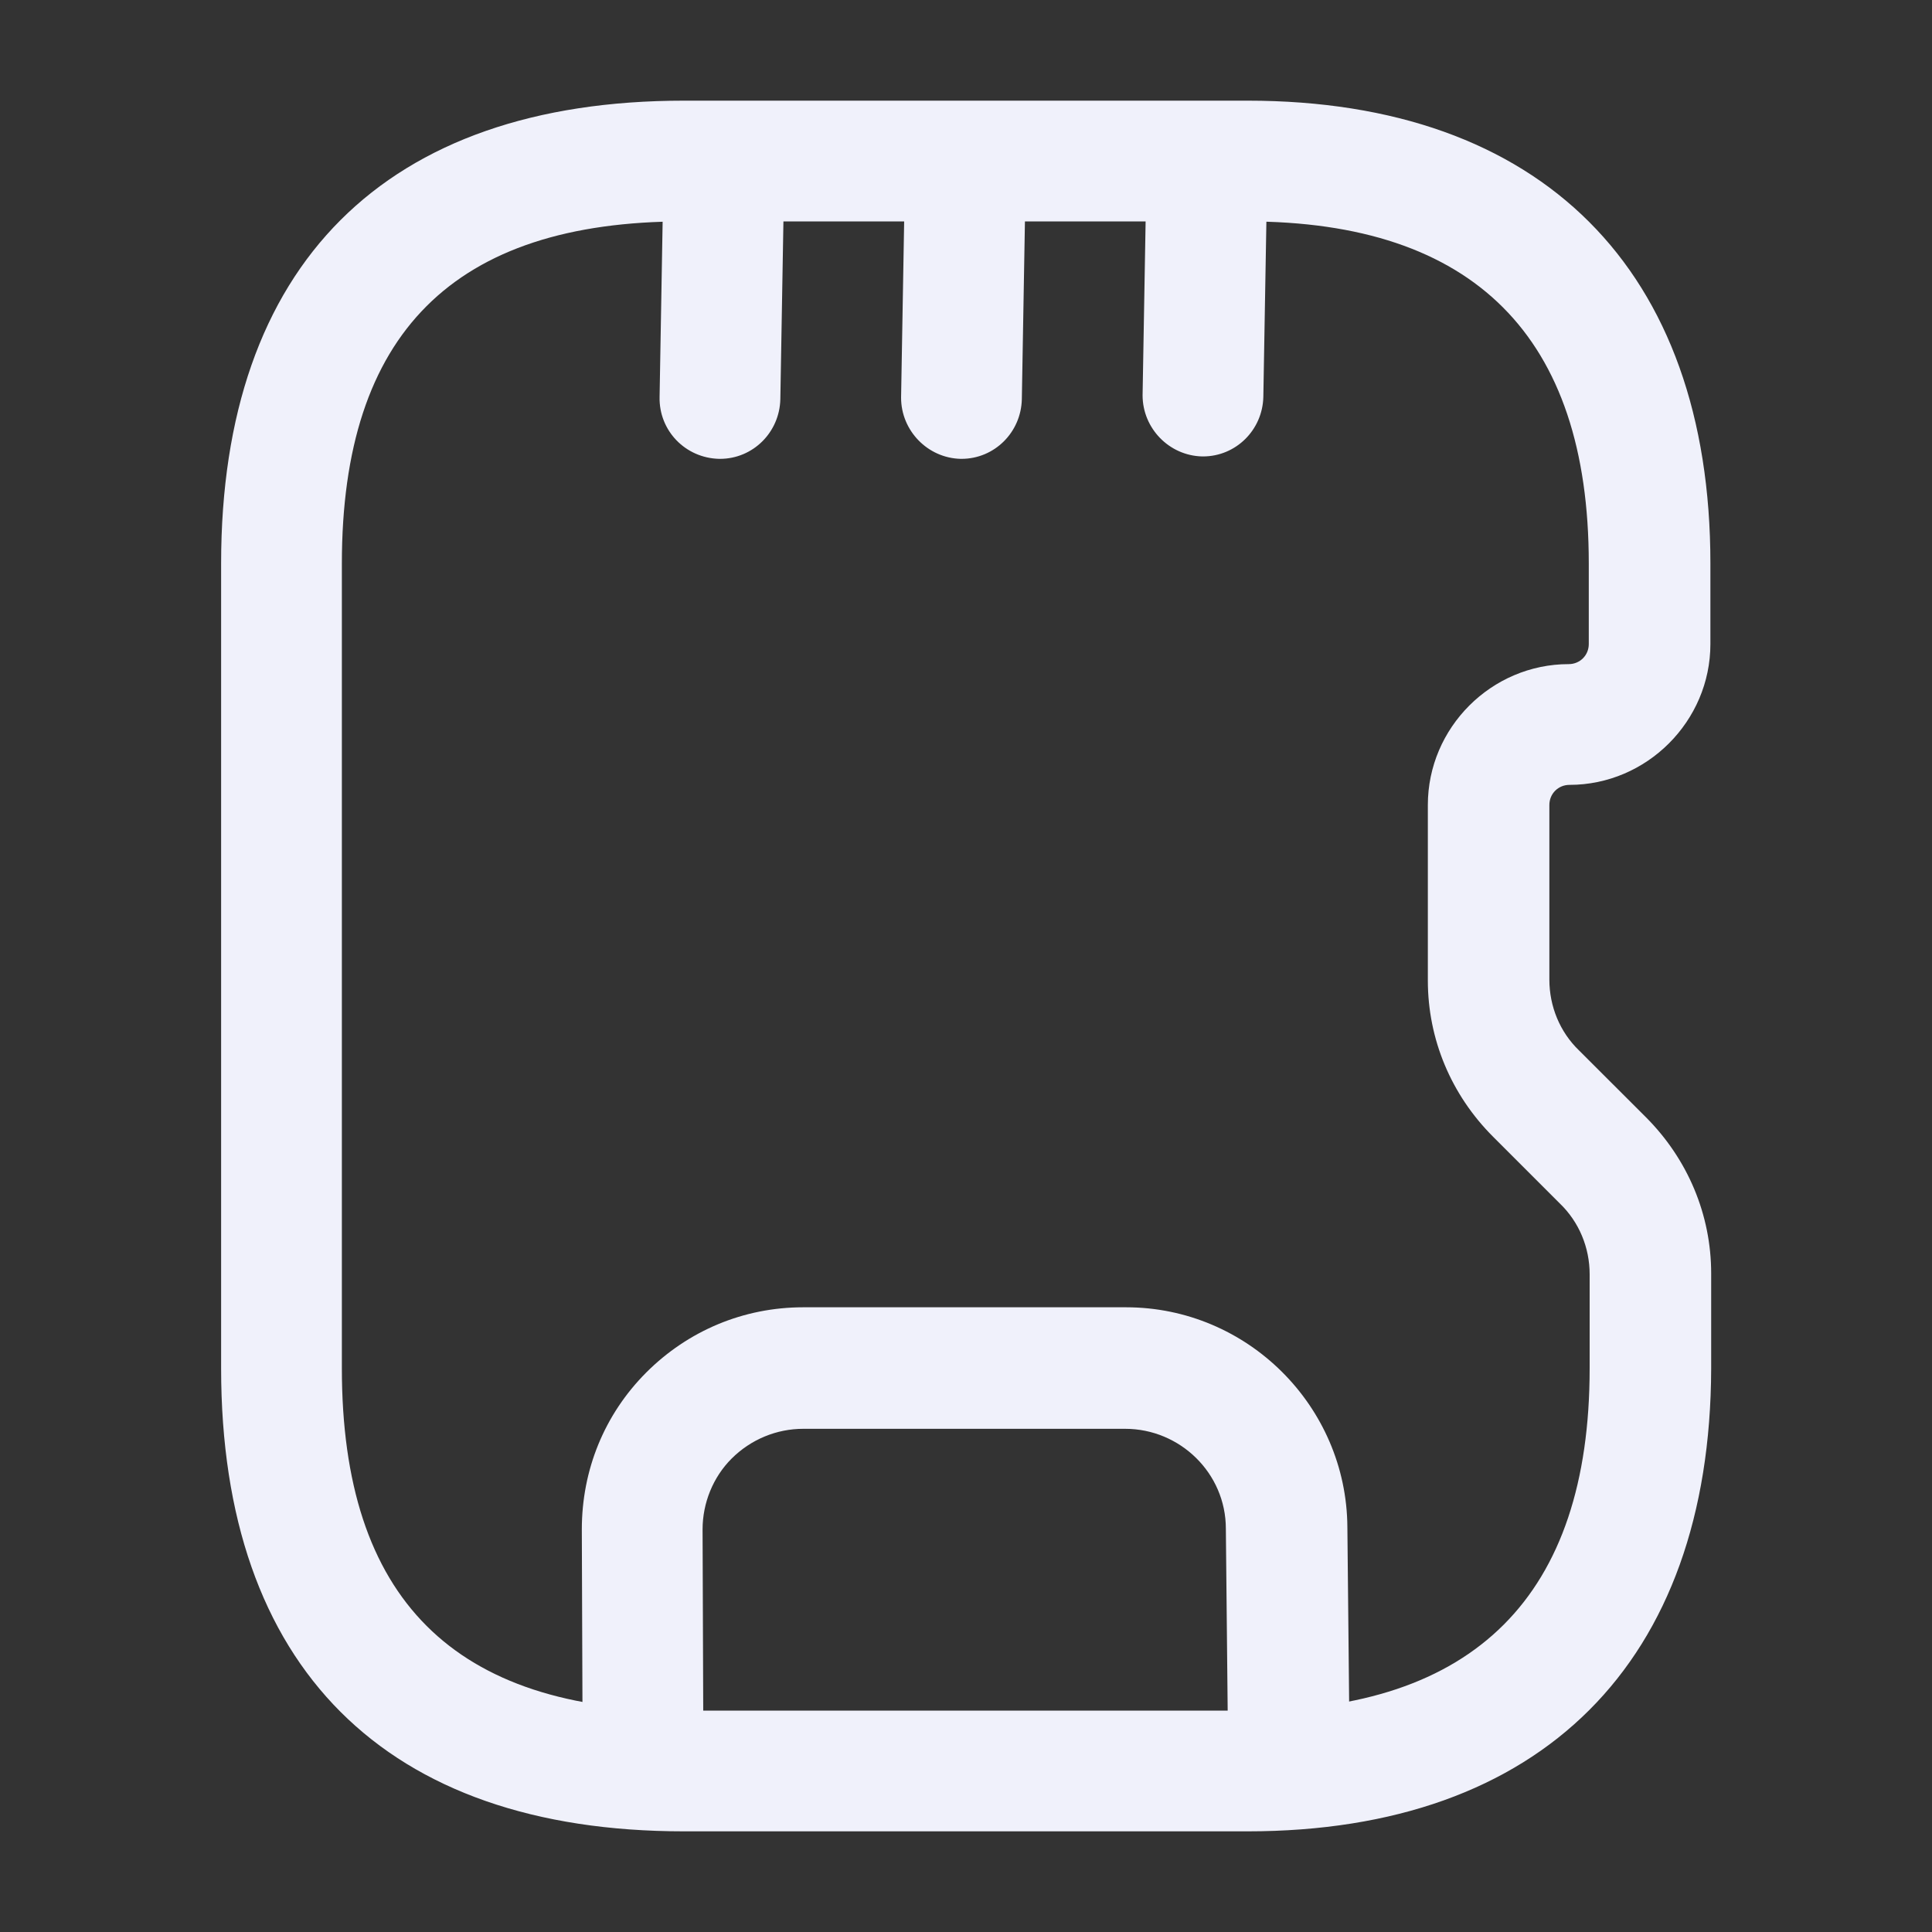 <svg width="20" height="20" viewBox="0 0 20 20" fill="none" xmlns="http://www.w3.org/2000/svg">
<rect x="0" y="0" width="20" height="20" fill="#333333" stroke="none"/>
<path d="M12.914 18.958H7.081C3.989 18.958 2.289 17.258 2.289 14.166V5.833C2.289 2.741 3.989 1.042 7.081 1.042H12.914C15.956 1.042 17.706 2.792 17.706 5.833V6.667C17.706 7.466 17.047 8.125 16.247 8.125C16.131 8.125 16.039 8.216 16.039 8.333V10.142C16.039 10.416 16.147 10.683 16.347 10.875L17.039 11.566C17.472 12 17.714 12.575 17.714 13.183V14.166C17.706 17.208 15.956 18.958 12.914 18.958ZM7.081 2.292C4.697 2.292 3.539 3.45 3.539 5.833V14.166C3.539 16.55 4.697 17.708 7.081 17.708H12.914C15.264 17.708 16.456 16.517 16.456 14.166V13.191C16.456 12.916 16.347 12.65 16.147 12.458L15.456 11.767C15.022 11.333 14.781 10.758 14.781 10.15V8.333C14.781 7.533 15.439 6.875 16.239 6.875C16.356 6.875 16.447 6.783 16.447 6.667V5.833C16.447 3.483 15.256 2.292 12.906 2.292H7.081Z" fill="#F0F1FB"/>
<path d="M13.34 18.933C12.998 18.933 12.715 18.658 12.715 18.317L12.69 15.825C12.69 15.25 12.215 14.791 11.648 14.791H8.315C8.04 14.791 7.773 14.9 7.573 15.1C7.382 15.291 7.273 15.558 7.273 15.833L7.282 18.308C7.282 18.65 7.007 18.933 6.657 18.933C6.315 18.933 6.032 18.658 6.032 18.308L6.023 15.833C6.023 15.216 6.257 14.642 6.69 14.208C7.123 13.775 7.698 13.533 8.315 13.533H11.657C12.915 13.533 13.94 14.558 13.948 15.808L13.973 18.291C13.973 18.65 13.69 18.933 13.34 18.933C13.348 18.933 13.34 18.933 13.34 18.933Z" fill="#F0F1FB"/>
<path d="M7.453 4.75H7.445C7.095 4.742 6.82 4.458 6.828 4.109L6.87 1.7C6.878 1.359 7.153 1.083 7.495 1.083H7.503C7.845 1.092 8.12 1.375 8.12 1.717L8.078 4.133C8.07 4.475 7.795 4.75 7.453 4.75Z" fill="#F0F1FB"/>
<path d="M9.953 4.75H9.945C9.603 4.742 9.328 4.458 9.328 4.117L9.37 1.708C9.378 1.367 9.653 1.092 9.995 1.092H10.003C10.345 1.1 10.62 1.383 10.62 1.725L10.578 4.133C10.57 4.475 10.295 4.75 9.953 4.75Z" fill="#F0F1FB"/>
<path d="M12.453 4.725H12.445C12.103 4.717 11.828 4.434 11.828 4.092L11.87 1.684C11.878 1.342 12.153 1.067 12.495 1.067H12.503C12.845 1.075 13.12 1.359 13.12 1.7L13.078 4.109C13.07 4.45 12.795 4.725 12.453 4.725Z" fill="#F0F1FB"/>
</svg>
